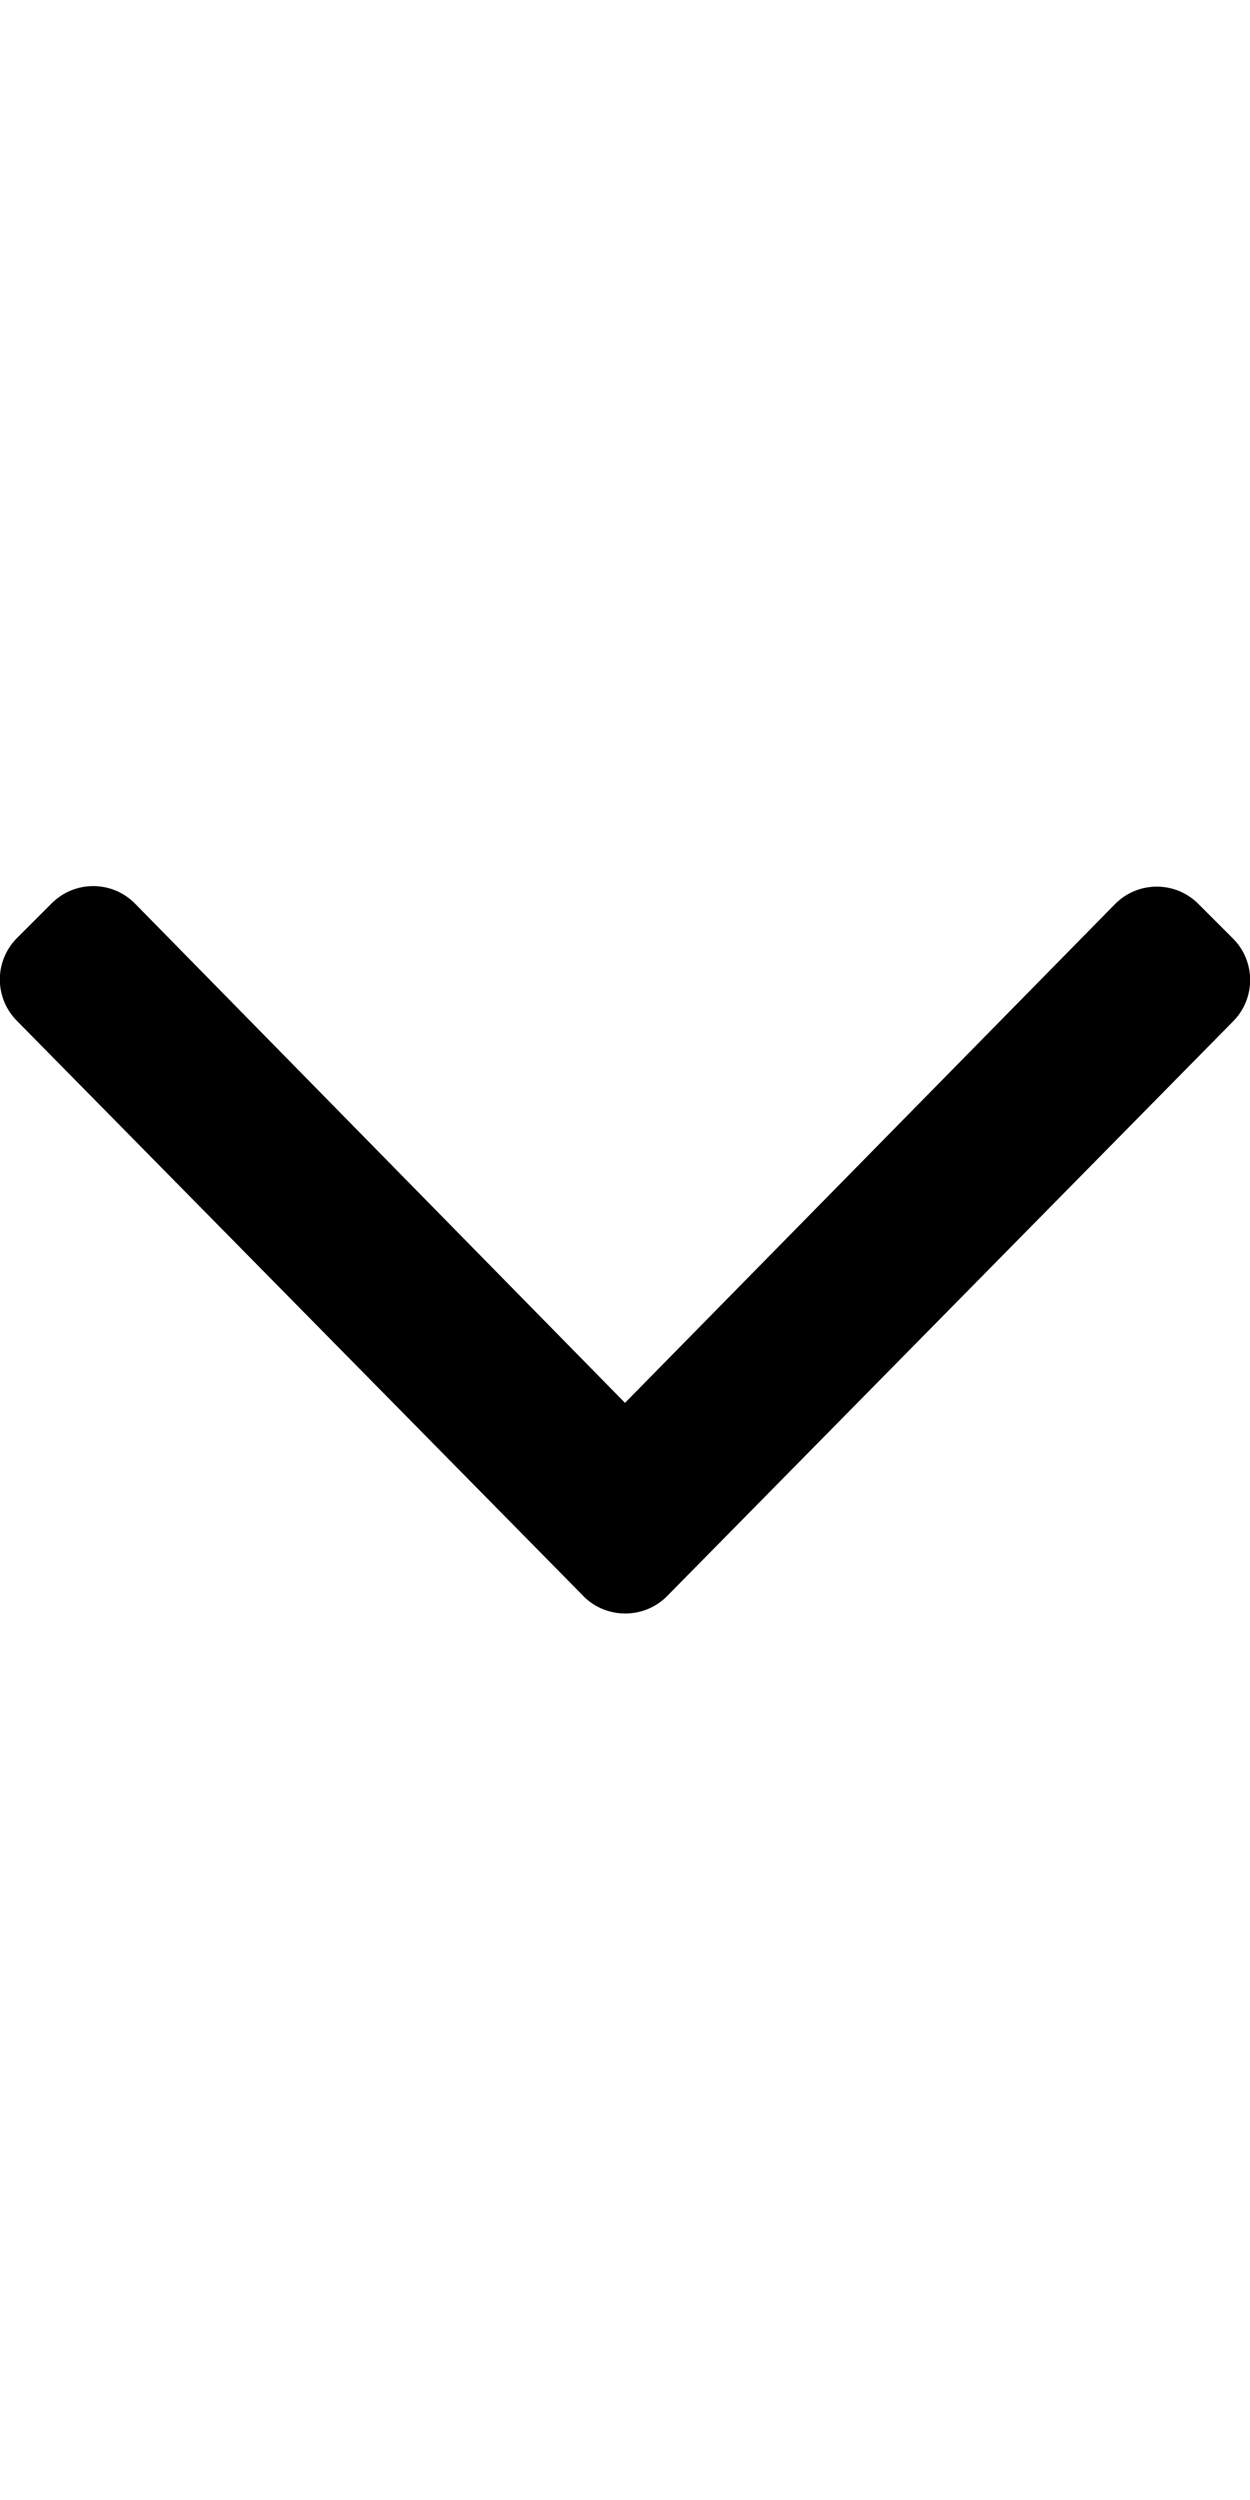 <!-- Generated by IcoMoon.io -->
<svg version="1.1" xmlns="http://www.w3.org/2000/svg" width="14" height="28" viewBox="0 0 14 28">
<title>angle-down</title>
<path d="M6.535 17.877l-6.344-6.442c-0.257-0.257-0.257-0.673 0-0.93l0.388-0.388c0.257-0.257 0.673-0.257 0.93 0l5.491 5.595 5.491-5.589c0.257-0.257 0.673-0.257 0.93 0l0.388 0.388c0.257 0.257 0.257 0.673 0 0.93l-6.344 6.442c-0.257 0.252-0.673 0.252-0.93-0.005z"></path>
</svg>
